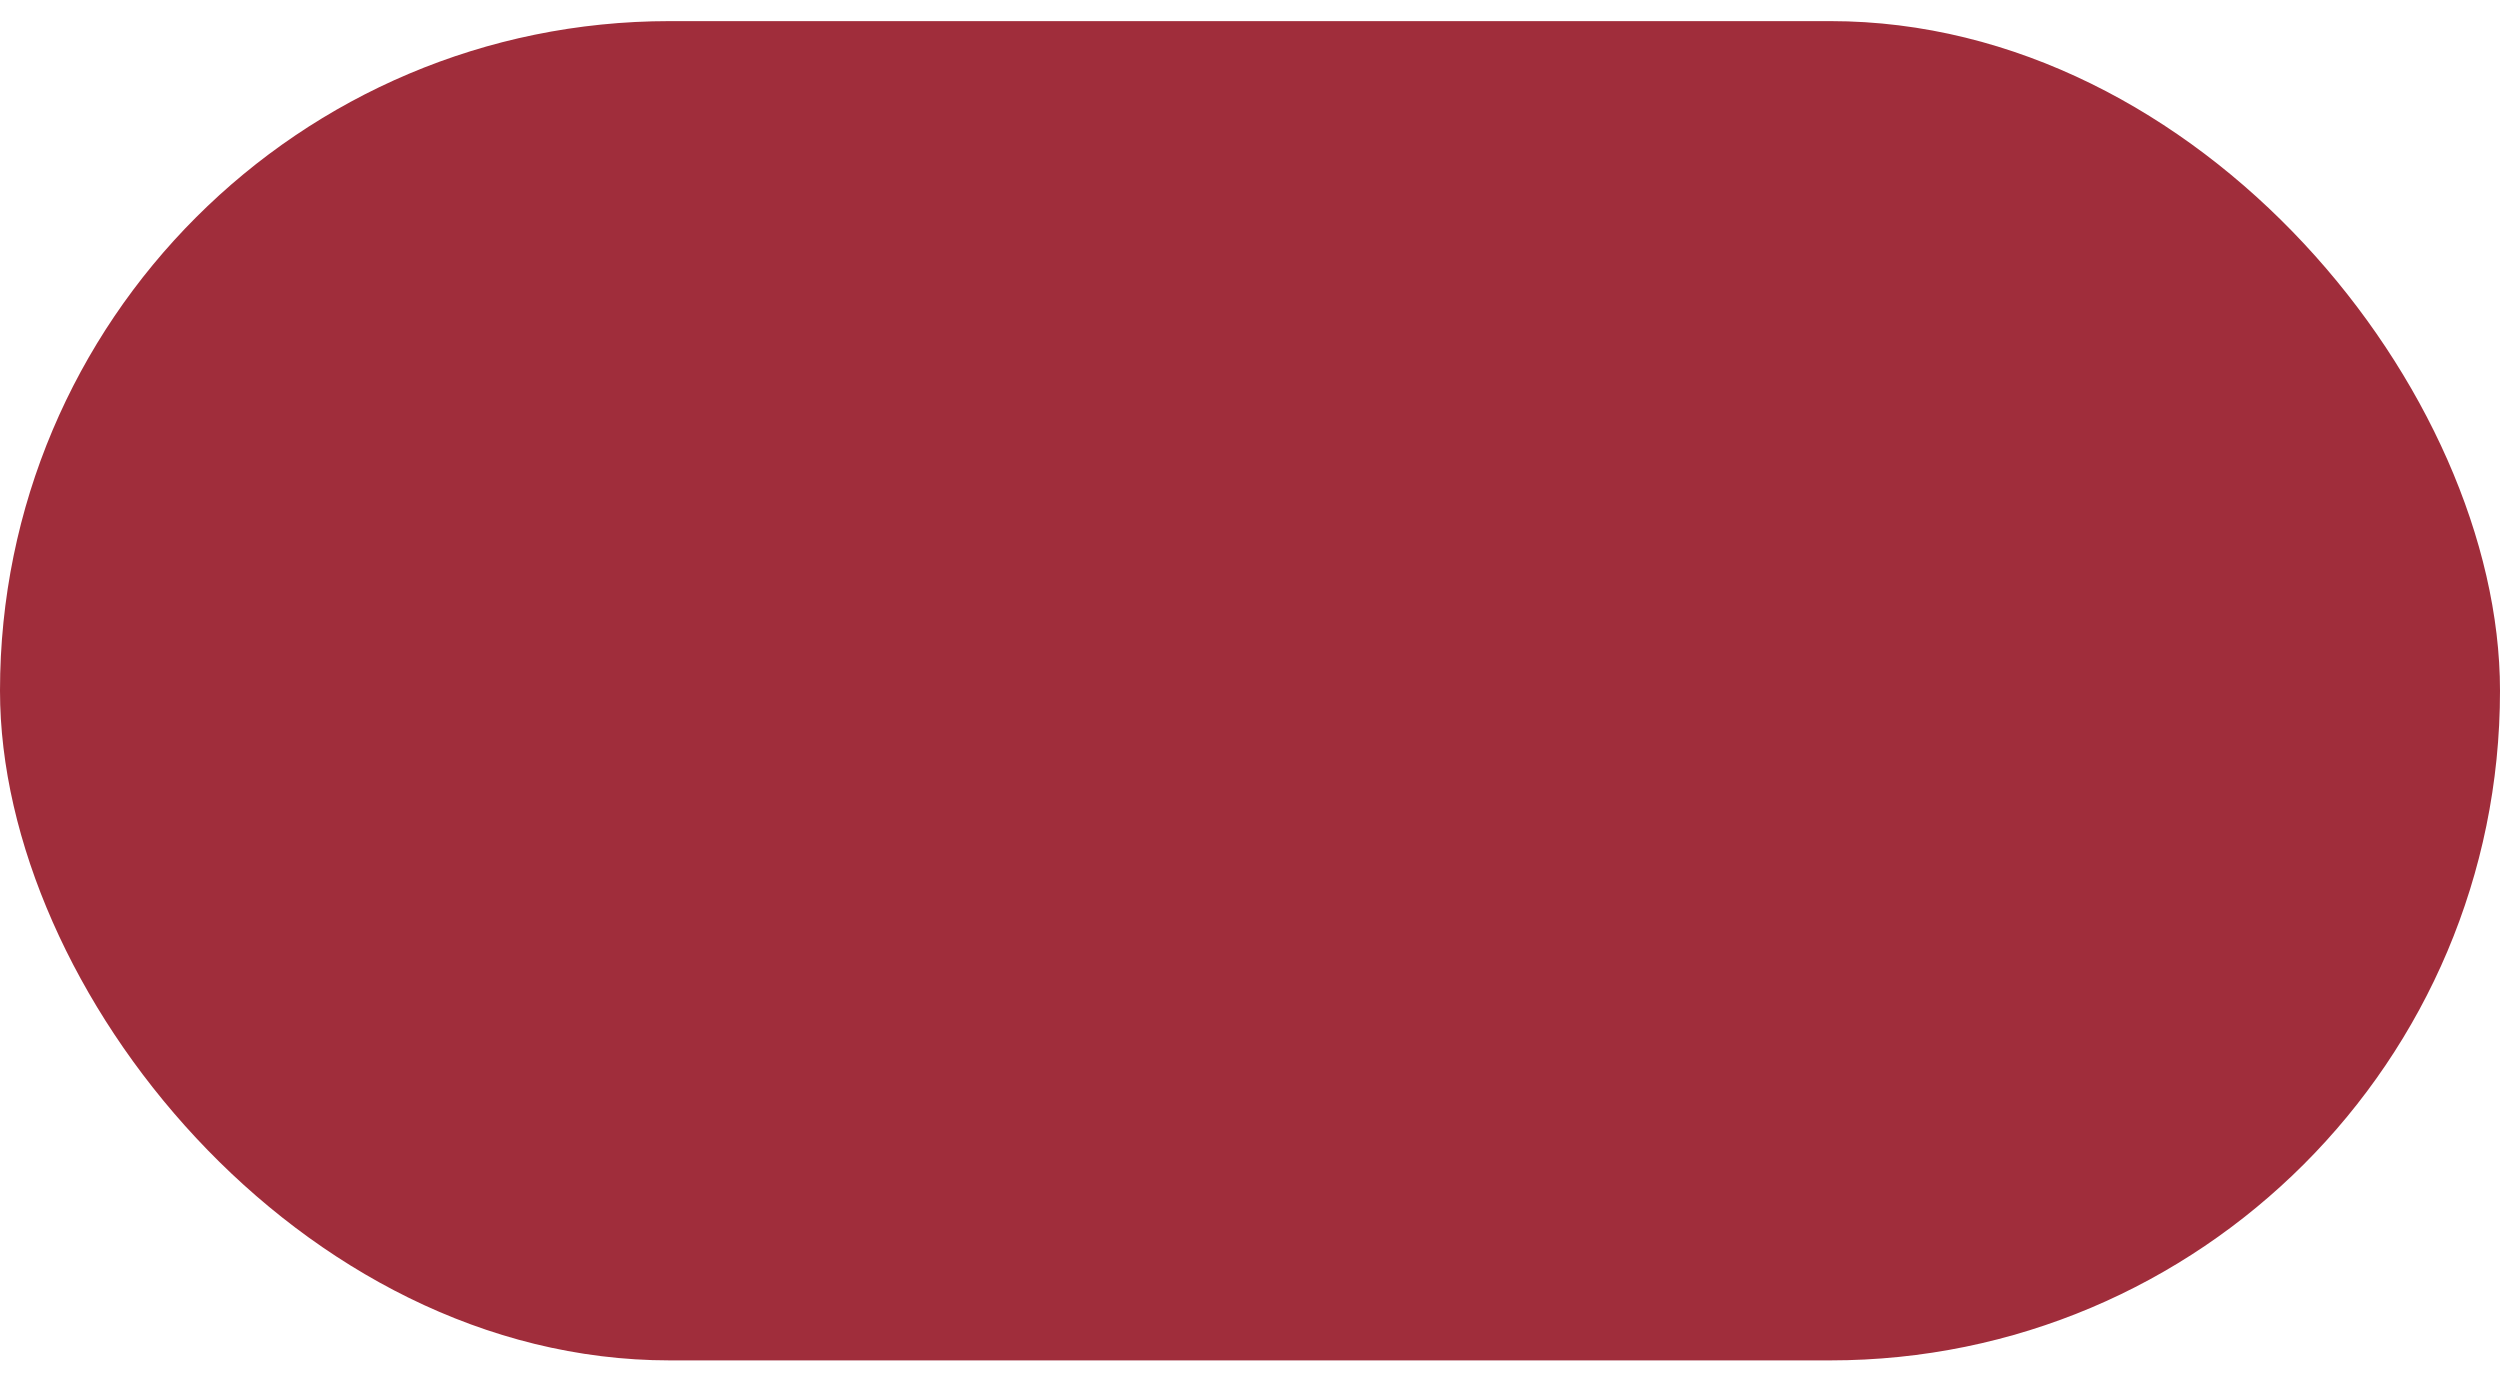 <?xml version="1.0" encoding="UTF-8"?>
<svg width="38px" height="21px" viewBox="0 0 38 21" version="1.1" xmlns="http://www.w3.org/2000/svg" xmlns:xlink="http://www.w3.org/1999/xlink">
    <title>Rectangle</title>
    <g id="Page-1" stroke="none" stroke-width="1" fill="none" fill-rule="evenodd">
        <g id="Desktop-HD" transform="translate(-36, -37)" fill="#A02D3B">
            <g id="Group-11" transform="translate(36, 37.321)">
                <rect id="Rectangle" x="0" y="1.77635684e-15" width="38" height="20.357" rx="10.179"></rect>
            </g>
        </g>
    </g>
</svg>